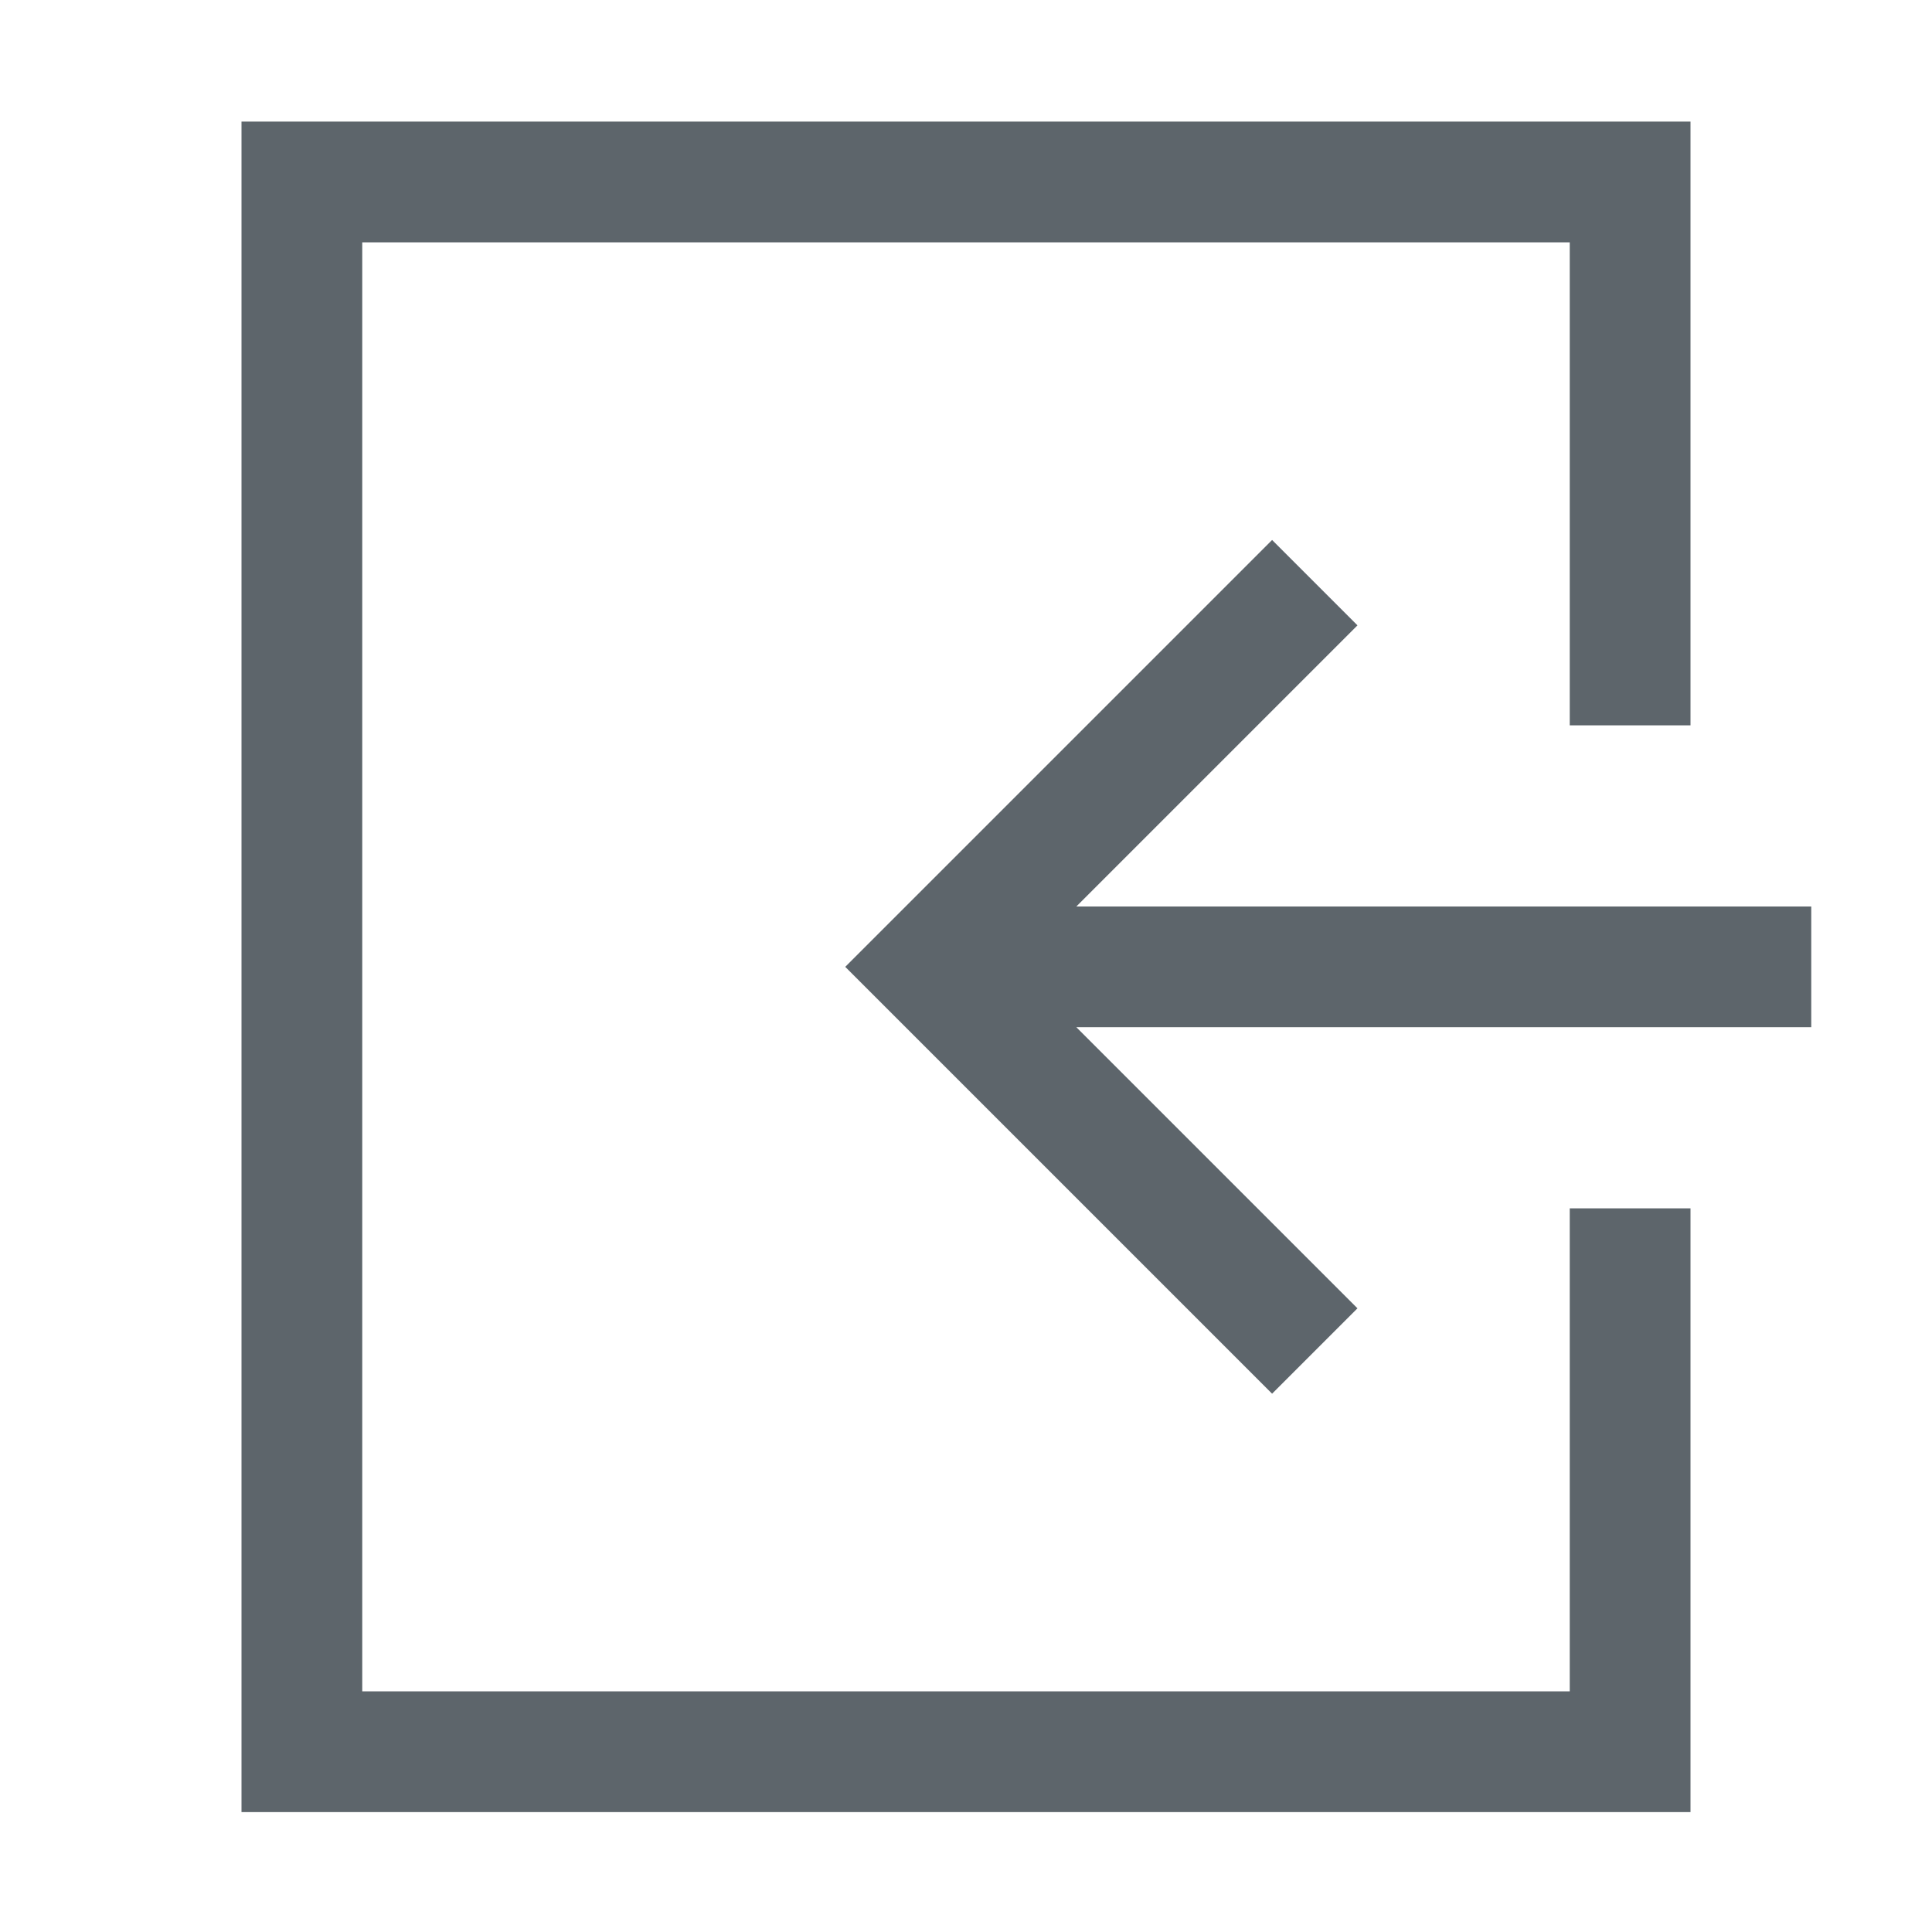 <svg width="16" height="16" enable-background="new" version="1.1" xmlns="http://www.w3.org/2000/svg">
 <path d="M2 15.007v-14h12v5h-1v-4H3v12h10v-4h1v5z" color="#5d656b" enable-background="accumulate" fill="#5d656b" overflow="visible"/>
 <path d="m15 8.507h-6.086l2.328 2.328-0.707 0.707-3.535-3.535 3.535-3.535 0.707 0.707-2.328 2.328h6.086z" fill="#5d656b" stroke-width="1.08"/>
</svg>
